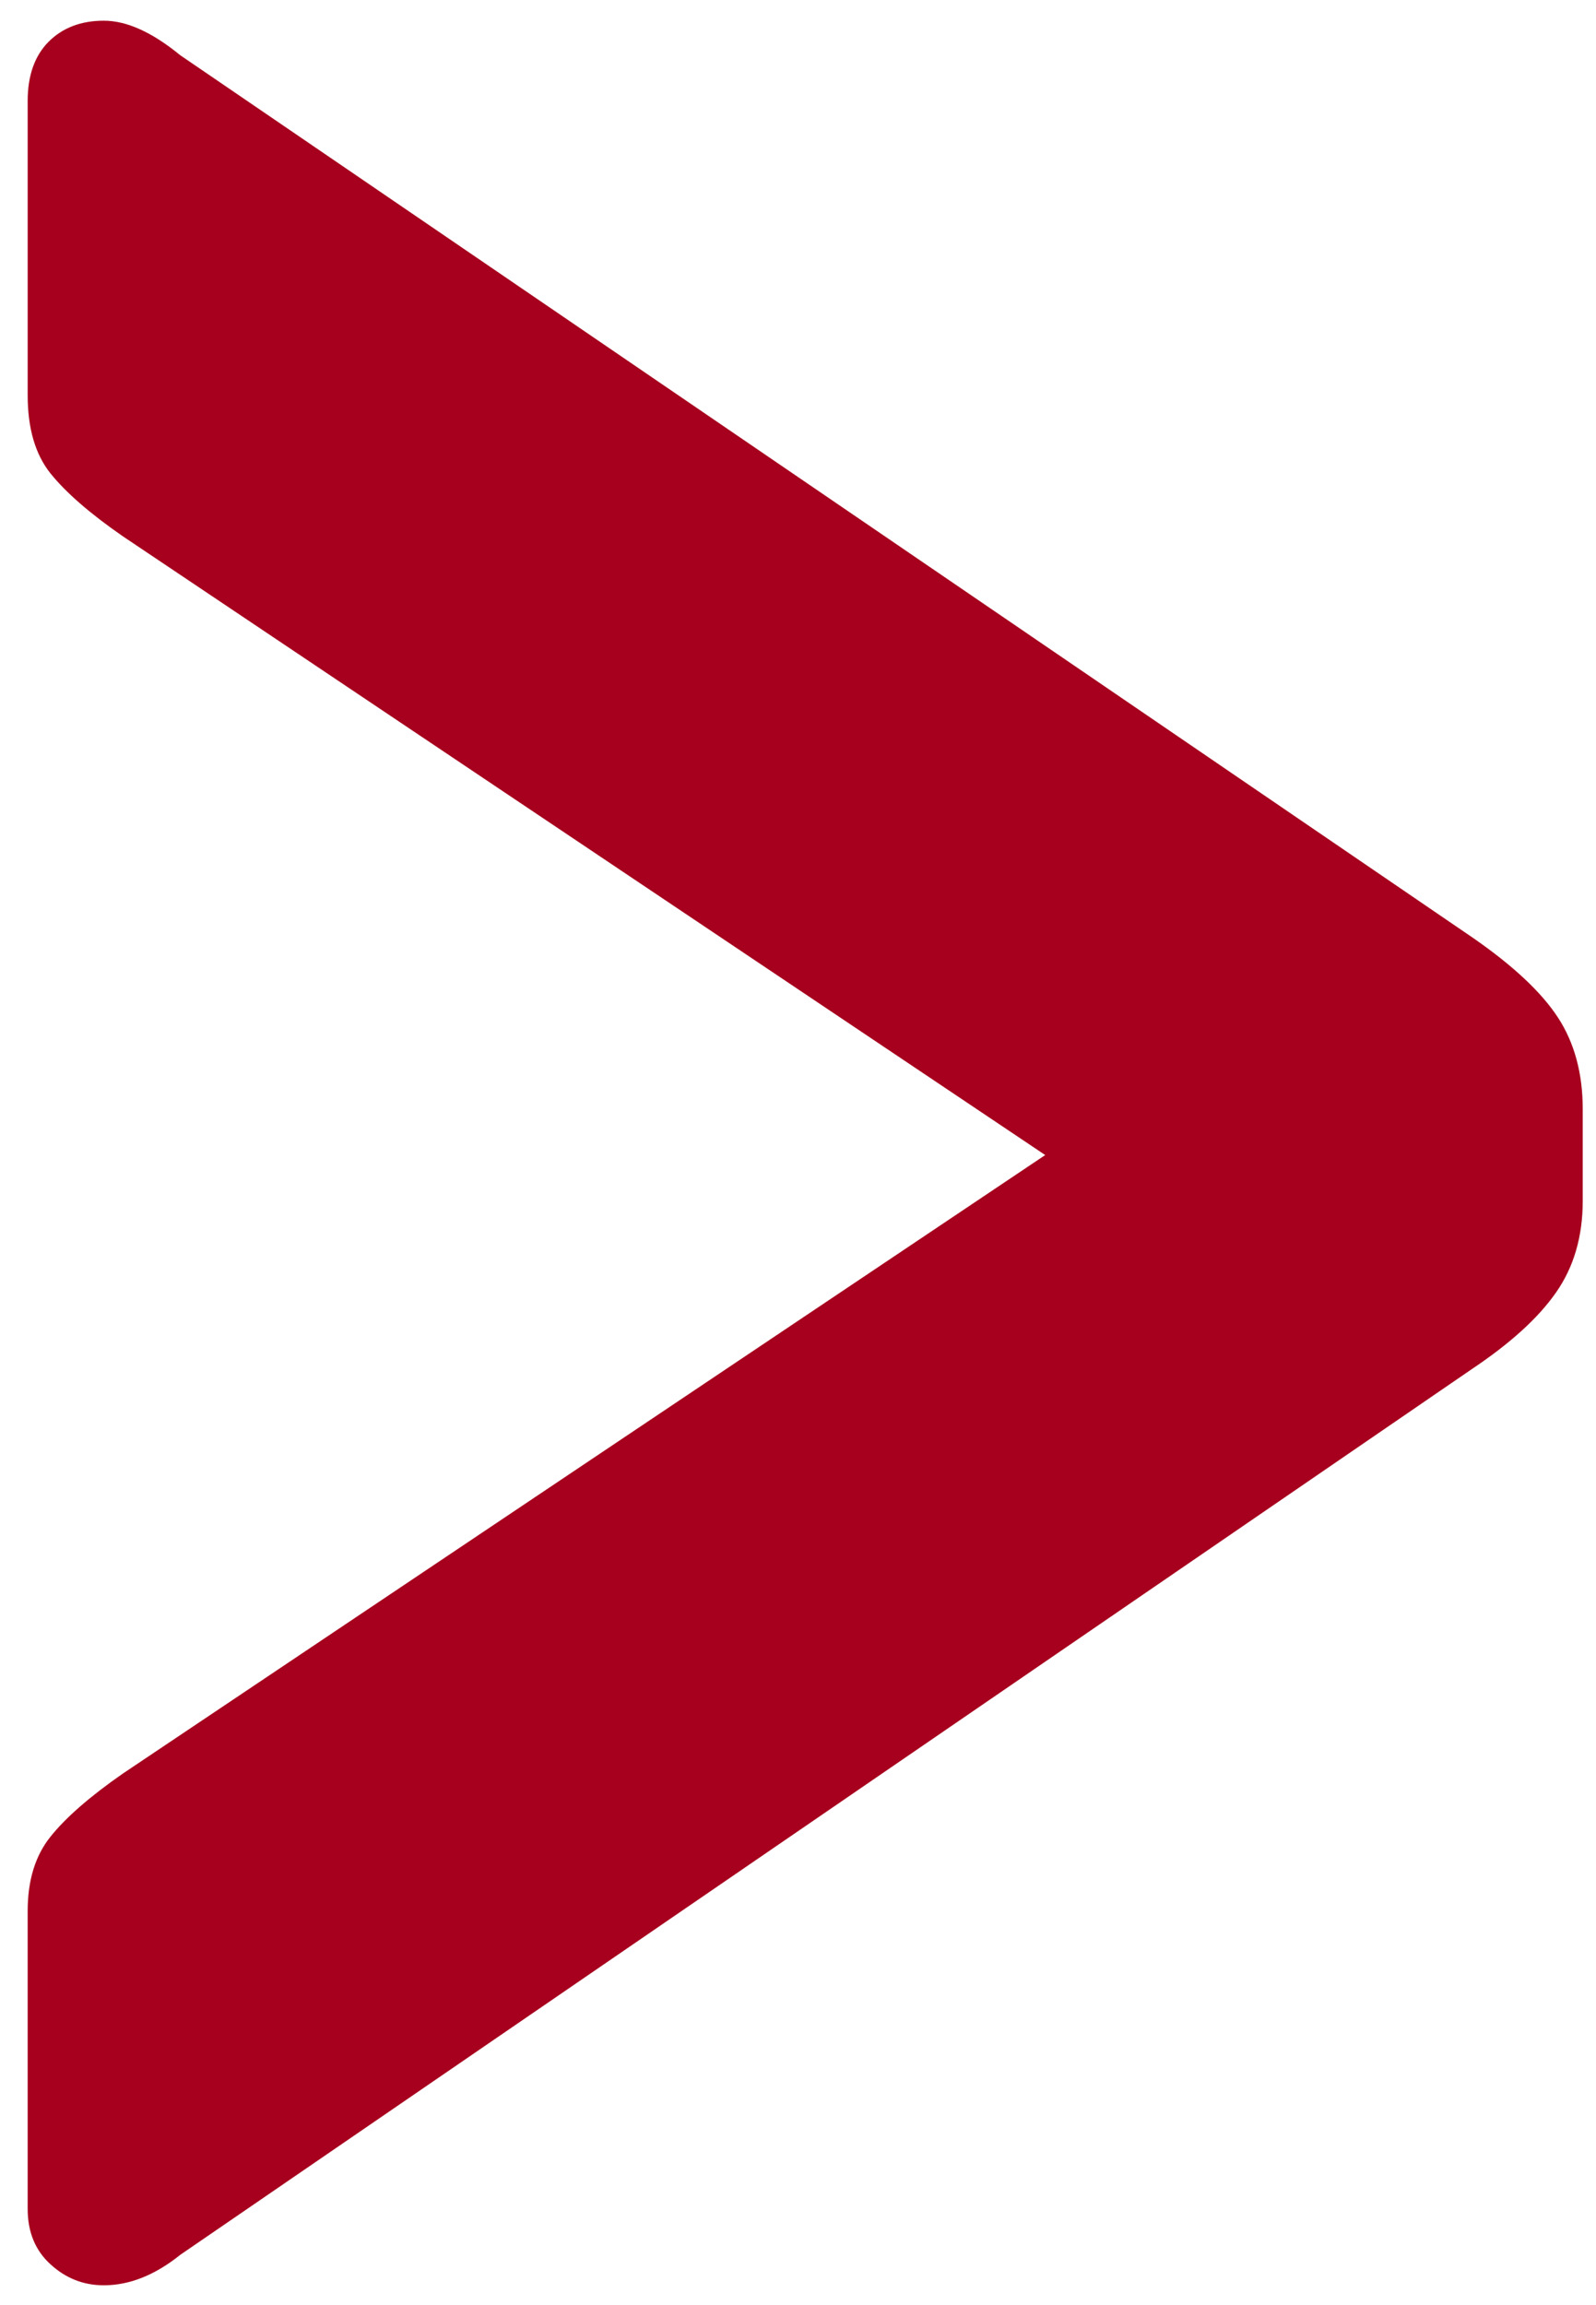 <?xml version="1.0" encoding="utf-8"?>
<!-- Generator: Adobe Illustrator 16.0.0, SVG Export Plug-In . SVG Version: 6.00 Build 0)  -->
<!DOCTYPE svg PUBLIC "-//W3C//DTD SVG 1.1//EN" "http://www.w3.org/Graphics/SVG/1.1/DTD/svg11.dtd">
<svg version="1.1" id="Слой_1" xmlns="http://www.w3.org/2000/svg" xmlns:xlink="http://www.w3.org/1999/xlink" x="0px" y="0px"
	 width="13.958px" height="20.154px" viewBox="0 0 13.958 20.154" enable-background="new 0 0 13.958 20.154" xml:space="preserve">
<path fill="#A7001E" d="M0.908,19.983c-0.178,0-0.333-0.061-0.467-0.184c-0.133-0.121-0.199-0.283-0.199-0.484v-2.604
	c0-0.268,0.066-0.484,0.199-0.65c0.134-0.168,0.345-0.352,0.634-0.553L9.141,10.1L1.075,4.69c-0.289-0.2-0.5-0.384-0.634-0.551
	C0.308,3.972,0.242,3.745,0.242,3.455V0.883c0-0.222,0.061-0.395,0.183-0.518c0.122-0.122,0.283-0.184,0.483-0.184
	s0.423,0.101,0.667,0.301l11.3,7.714c0.355,0.245,0.605,0.479,0.75,0.701s0.217,0.49,0.217,0.802V10.5
	c0,0.313-0.078,0.579-0.233,0.801c-0.155,0.223-0.4,0.445-0.733,0.668l-11.3,7.748C1.353,19.896,1.13,19.983,0.908,19.983
	L0.908,19.983z"/>
</svg>
